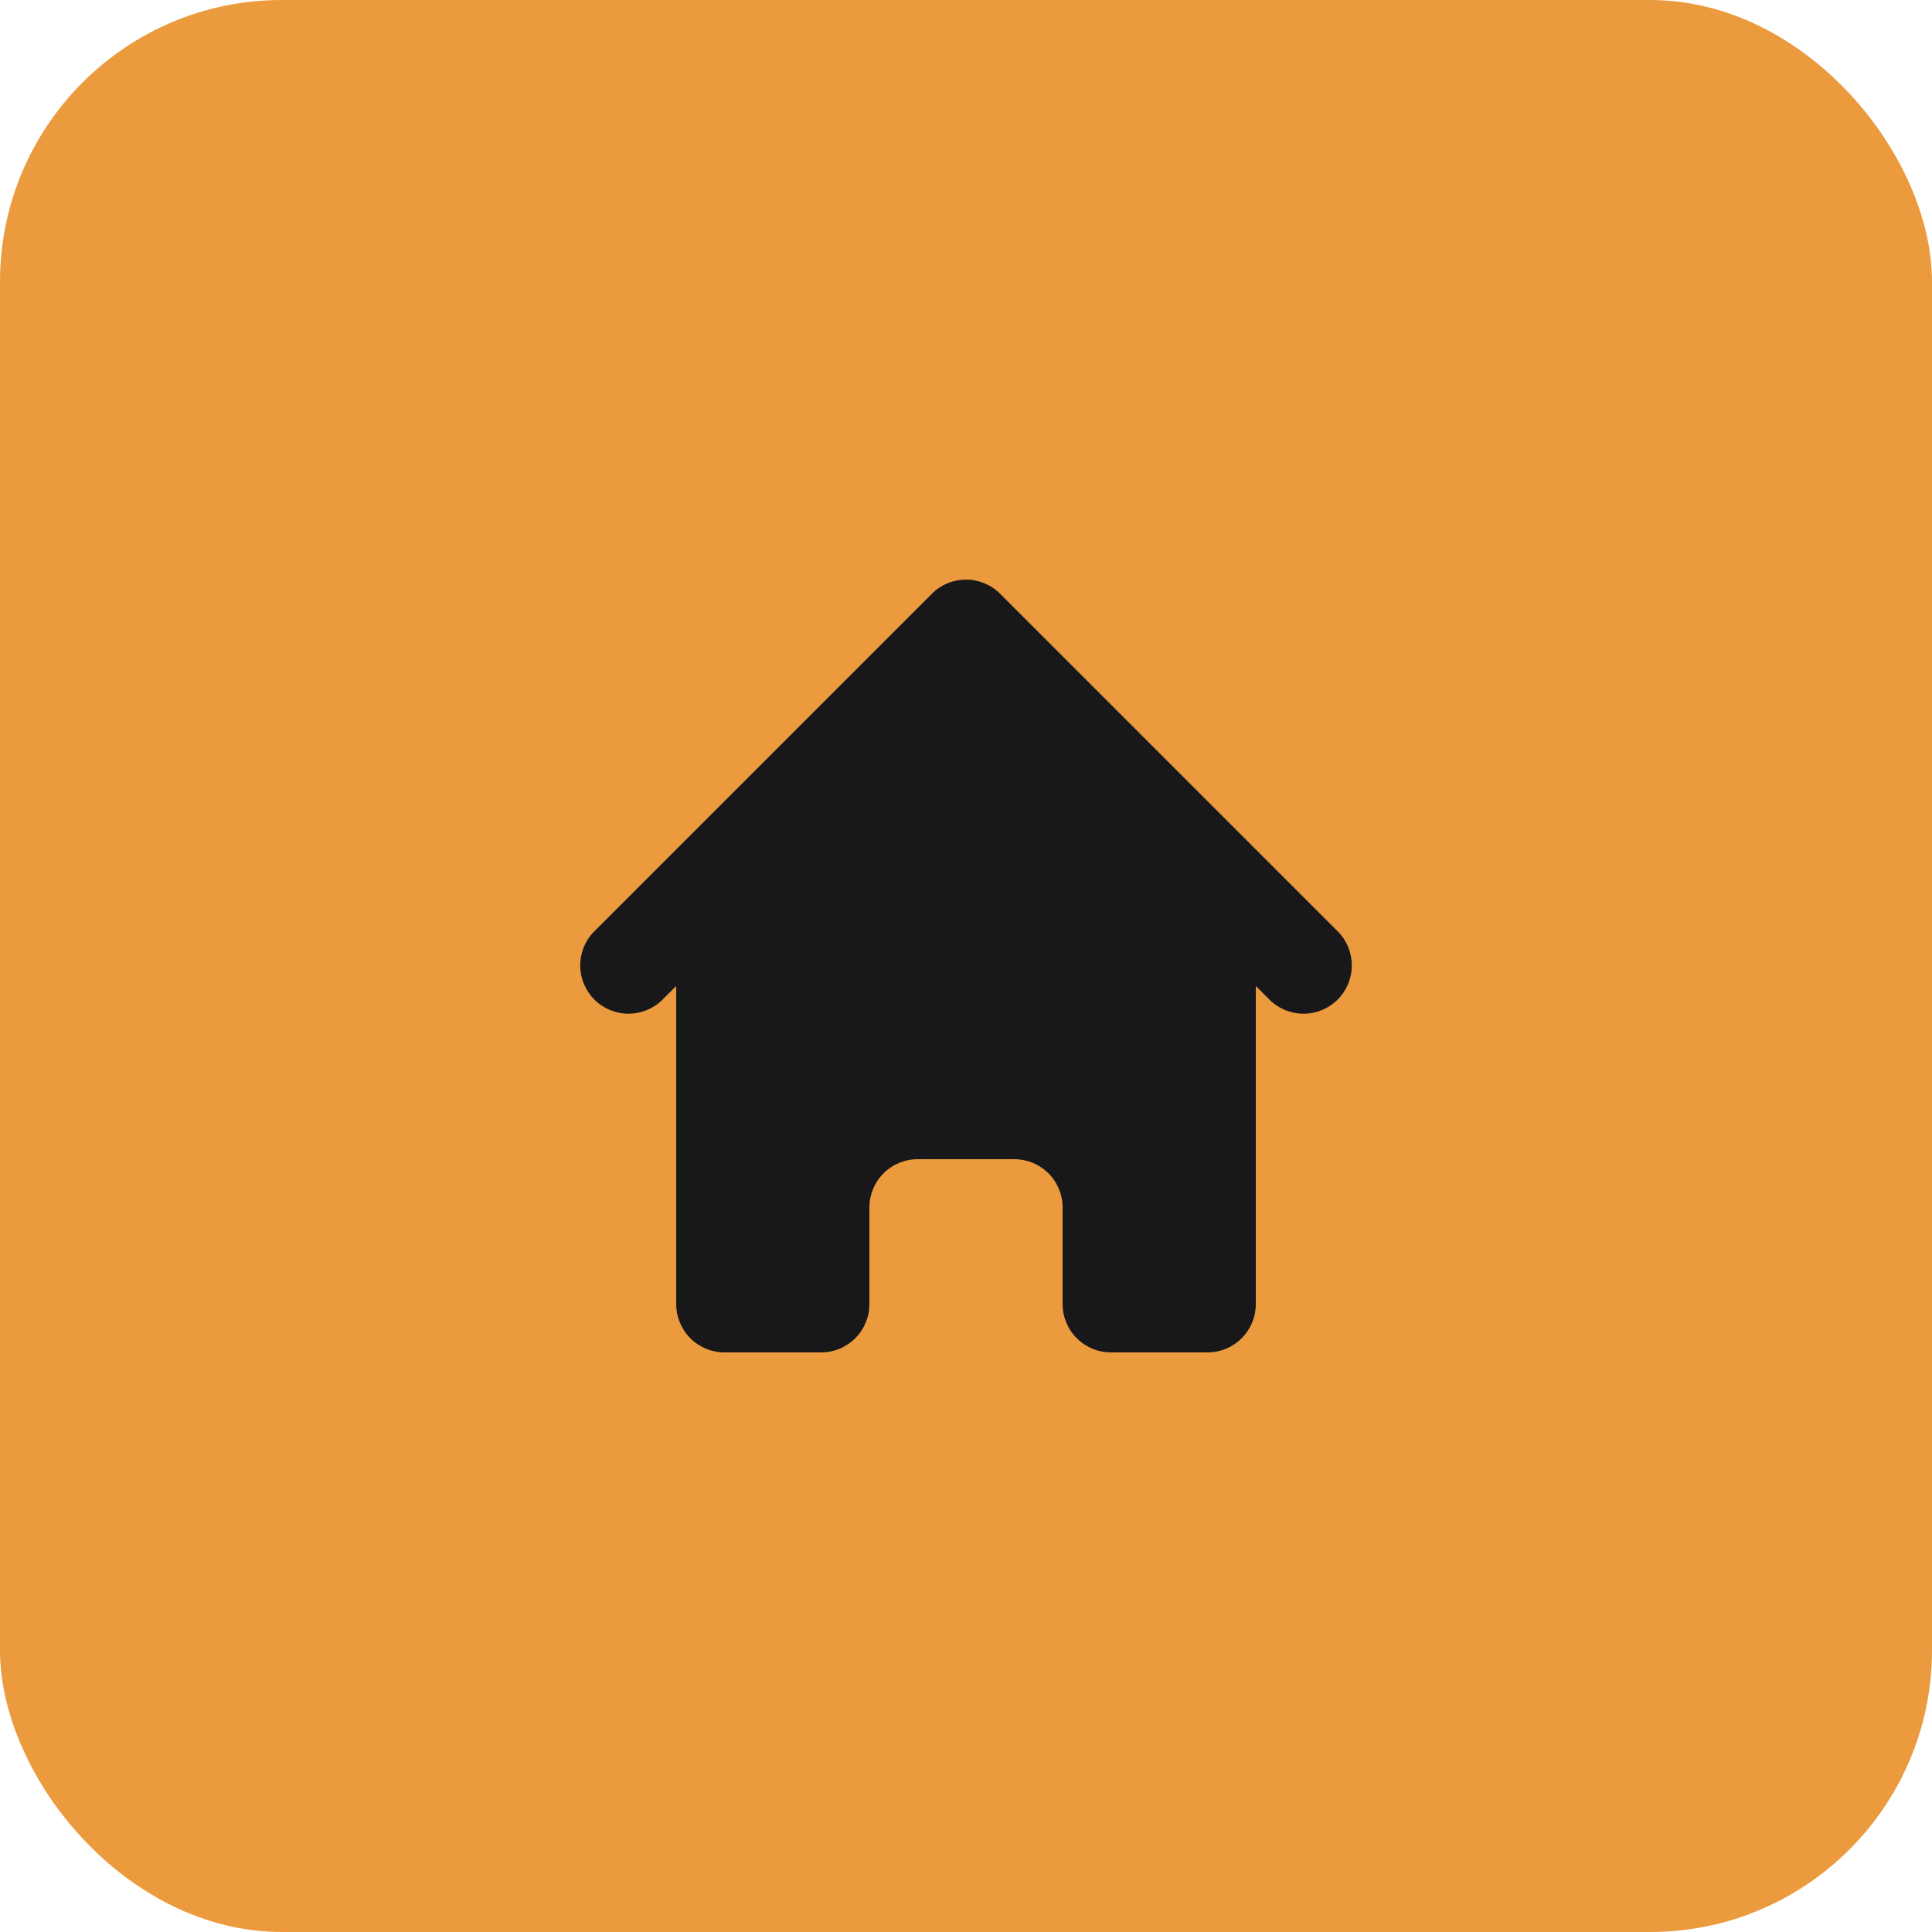 <svg width="48" height="48" viewBox="0 0 48 48" fill="none" xmlns="http://www.w3.org/2000/svg">
<rect width="48" height="48" rx="7" fill="#EB9B3E"/>
<path d="M24.848 14.752C24.623 14.527 24.318 14.4 24 14.4C23.682 14.4 23.377 14.527 23.152 14.752L14.752 23.152C14.533 23.378 14.412 23.681 14.415 23.996C14.418 24.31 14.544 24.611 14.766 24.834C14.989 25.056 15.29 25.183 15.604 25.185C15.919 25.188 16.222 25.067 16.448 24.848L16.8 24.497V32.4C16.8 32.718 16.927 33.023 17.151 33.248C17.377 33.474 17.682 33.6 18 33.6H20.4C20.718 33.6 21.023 33.474 21.249 33.248C21.474 33.023 21.6 32.718 21.6 32.4V30C21.6 29.682 21.727 29.377 21.951 29.151C22.177 28.926 22.482 28.8 22.8 28.8H25.2C25.518 28.8 25.823 28.926 26.049 29.151C26.274 29.377 26.4 29.682 26.4 30V32.4C26.4 32.718 26.526 33.023 26.752 33.248C26.977 33.474 27.282 33.6 27.6 33.6H30C30.318 33.6 30.623 33.474 30.849 33.248C31.074 33.023 31.2 32.718 31.2 32.4V24.497L31.552 24.848C31.778 25.067 32.081 25.188 32.396 25.185C32.71 25.183 33.011 25.056 33.234 24.834C33.456 24.611 33.583 24.31 33.585 23.996C33.588 23.681 33.467 23.378 33.248 23.152L24.848 14.752V14.752Z" fill="#18181B"/>
</svg>
